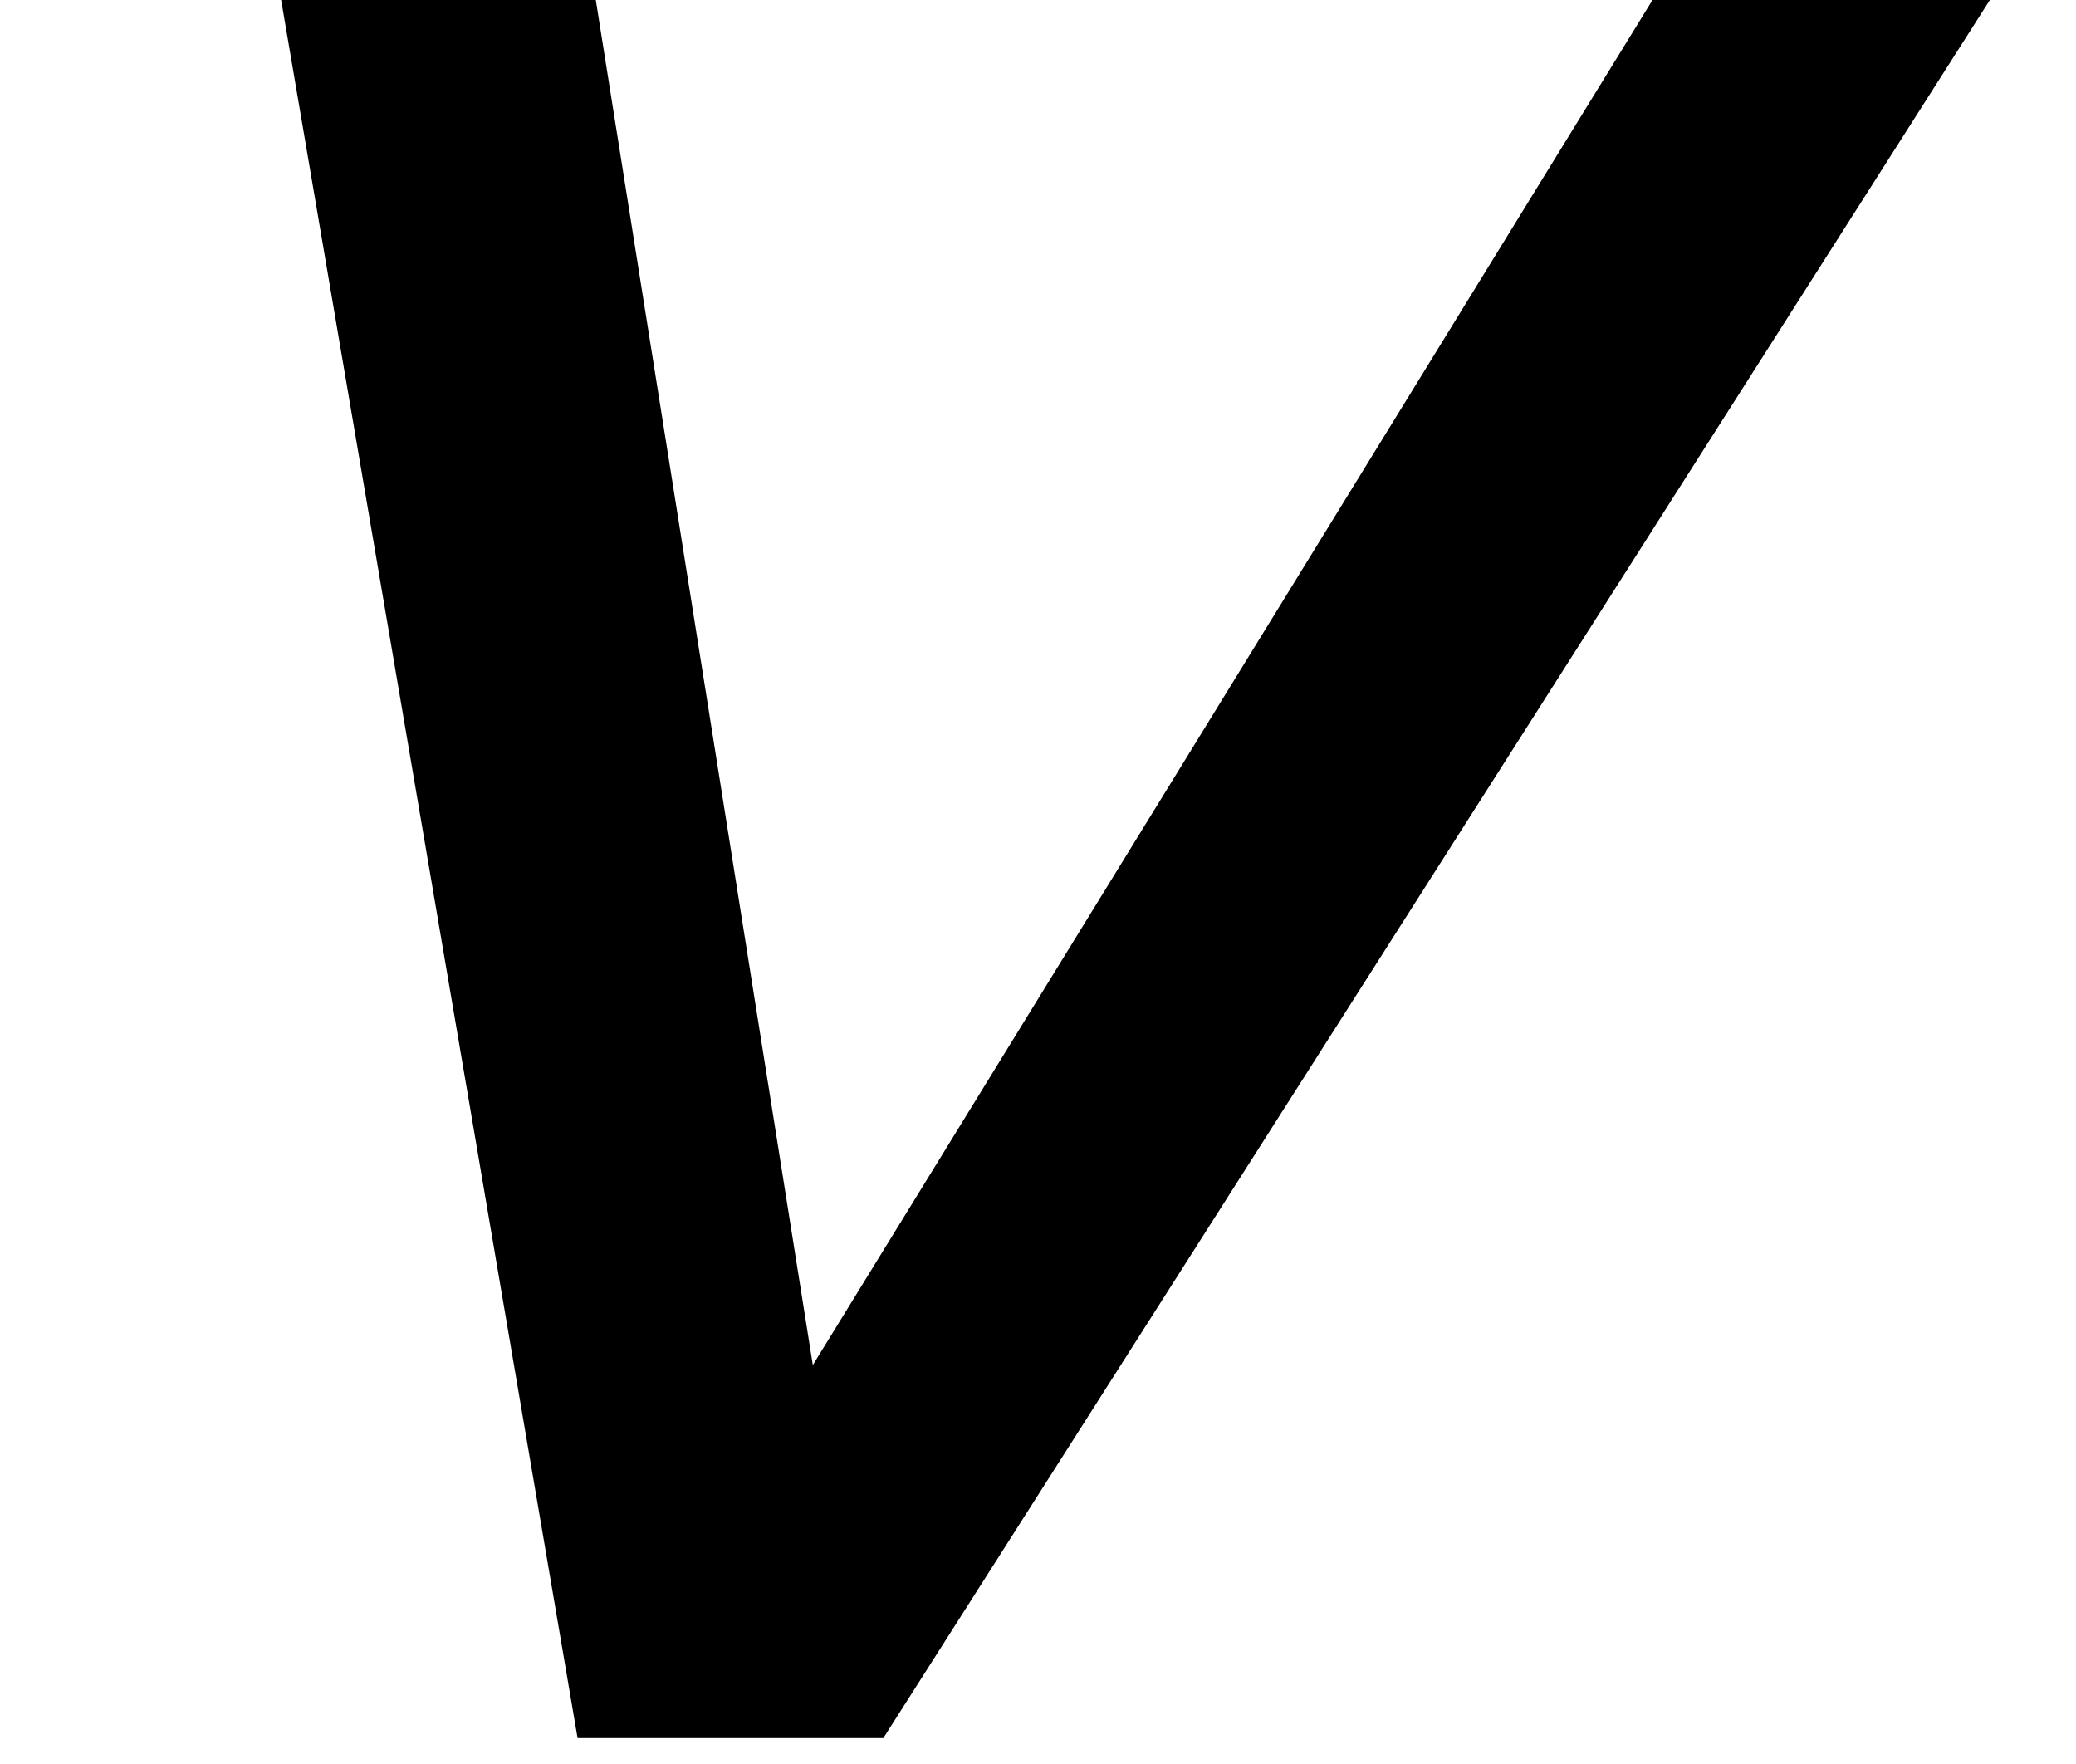 <?xml version='1.0' encoding='ISO-8859-1'?>
<!DOCTYPE svg PUBLIC "-//W3C//DTD SVG 1.1//EN" "http://www.w3.org/Graphics/SVG/1.1/DTD/svg11.dtd">
<!-- This file was generated by dvisvgm 1.2.2 (x86_64-unknown-linux-gnu) -->
<!-- Fri Nov 25 01:19:50 2016 -->
<svg height='14.705pt' version='1.1' viewBox='0 0 17.31 14.705' width='17.31pt' xmlns='http://www.w3.org/2000/svg' xmlns:xlink='http://www.w3.org/1999/xlink'>
<defs>
<path d='M15.376 -13.56H12.863L6.22 -2.762L4.503 -13.56H2.165L4.478 0H6.742L15.376 -13.56Z' id='g1-118'/>
</defs>
<g id='page1' transform='matrix(1.126 0 0 1.126 -63.986 -61.582)'>
<use x='56.625' xlink:href='#g1-118' y='67.56'/>
</g>
</svg>
